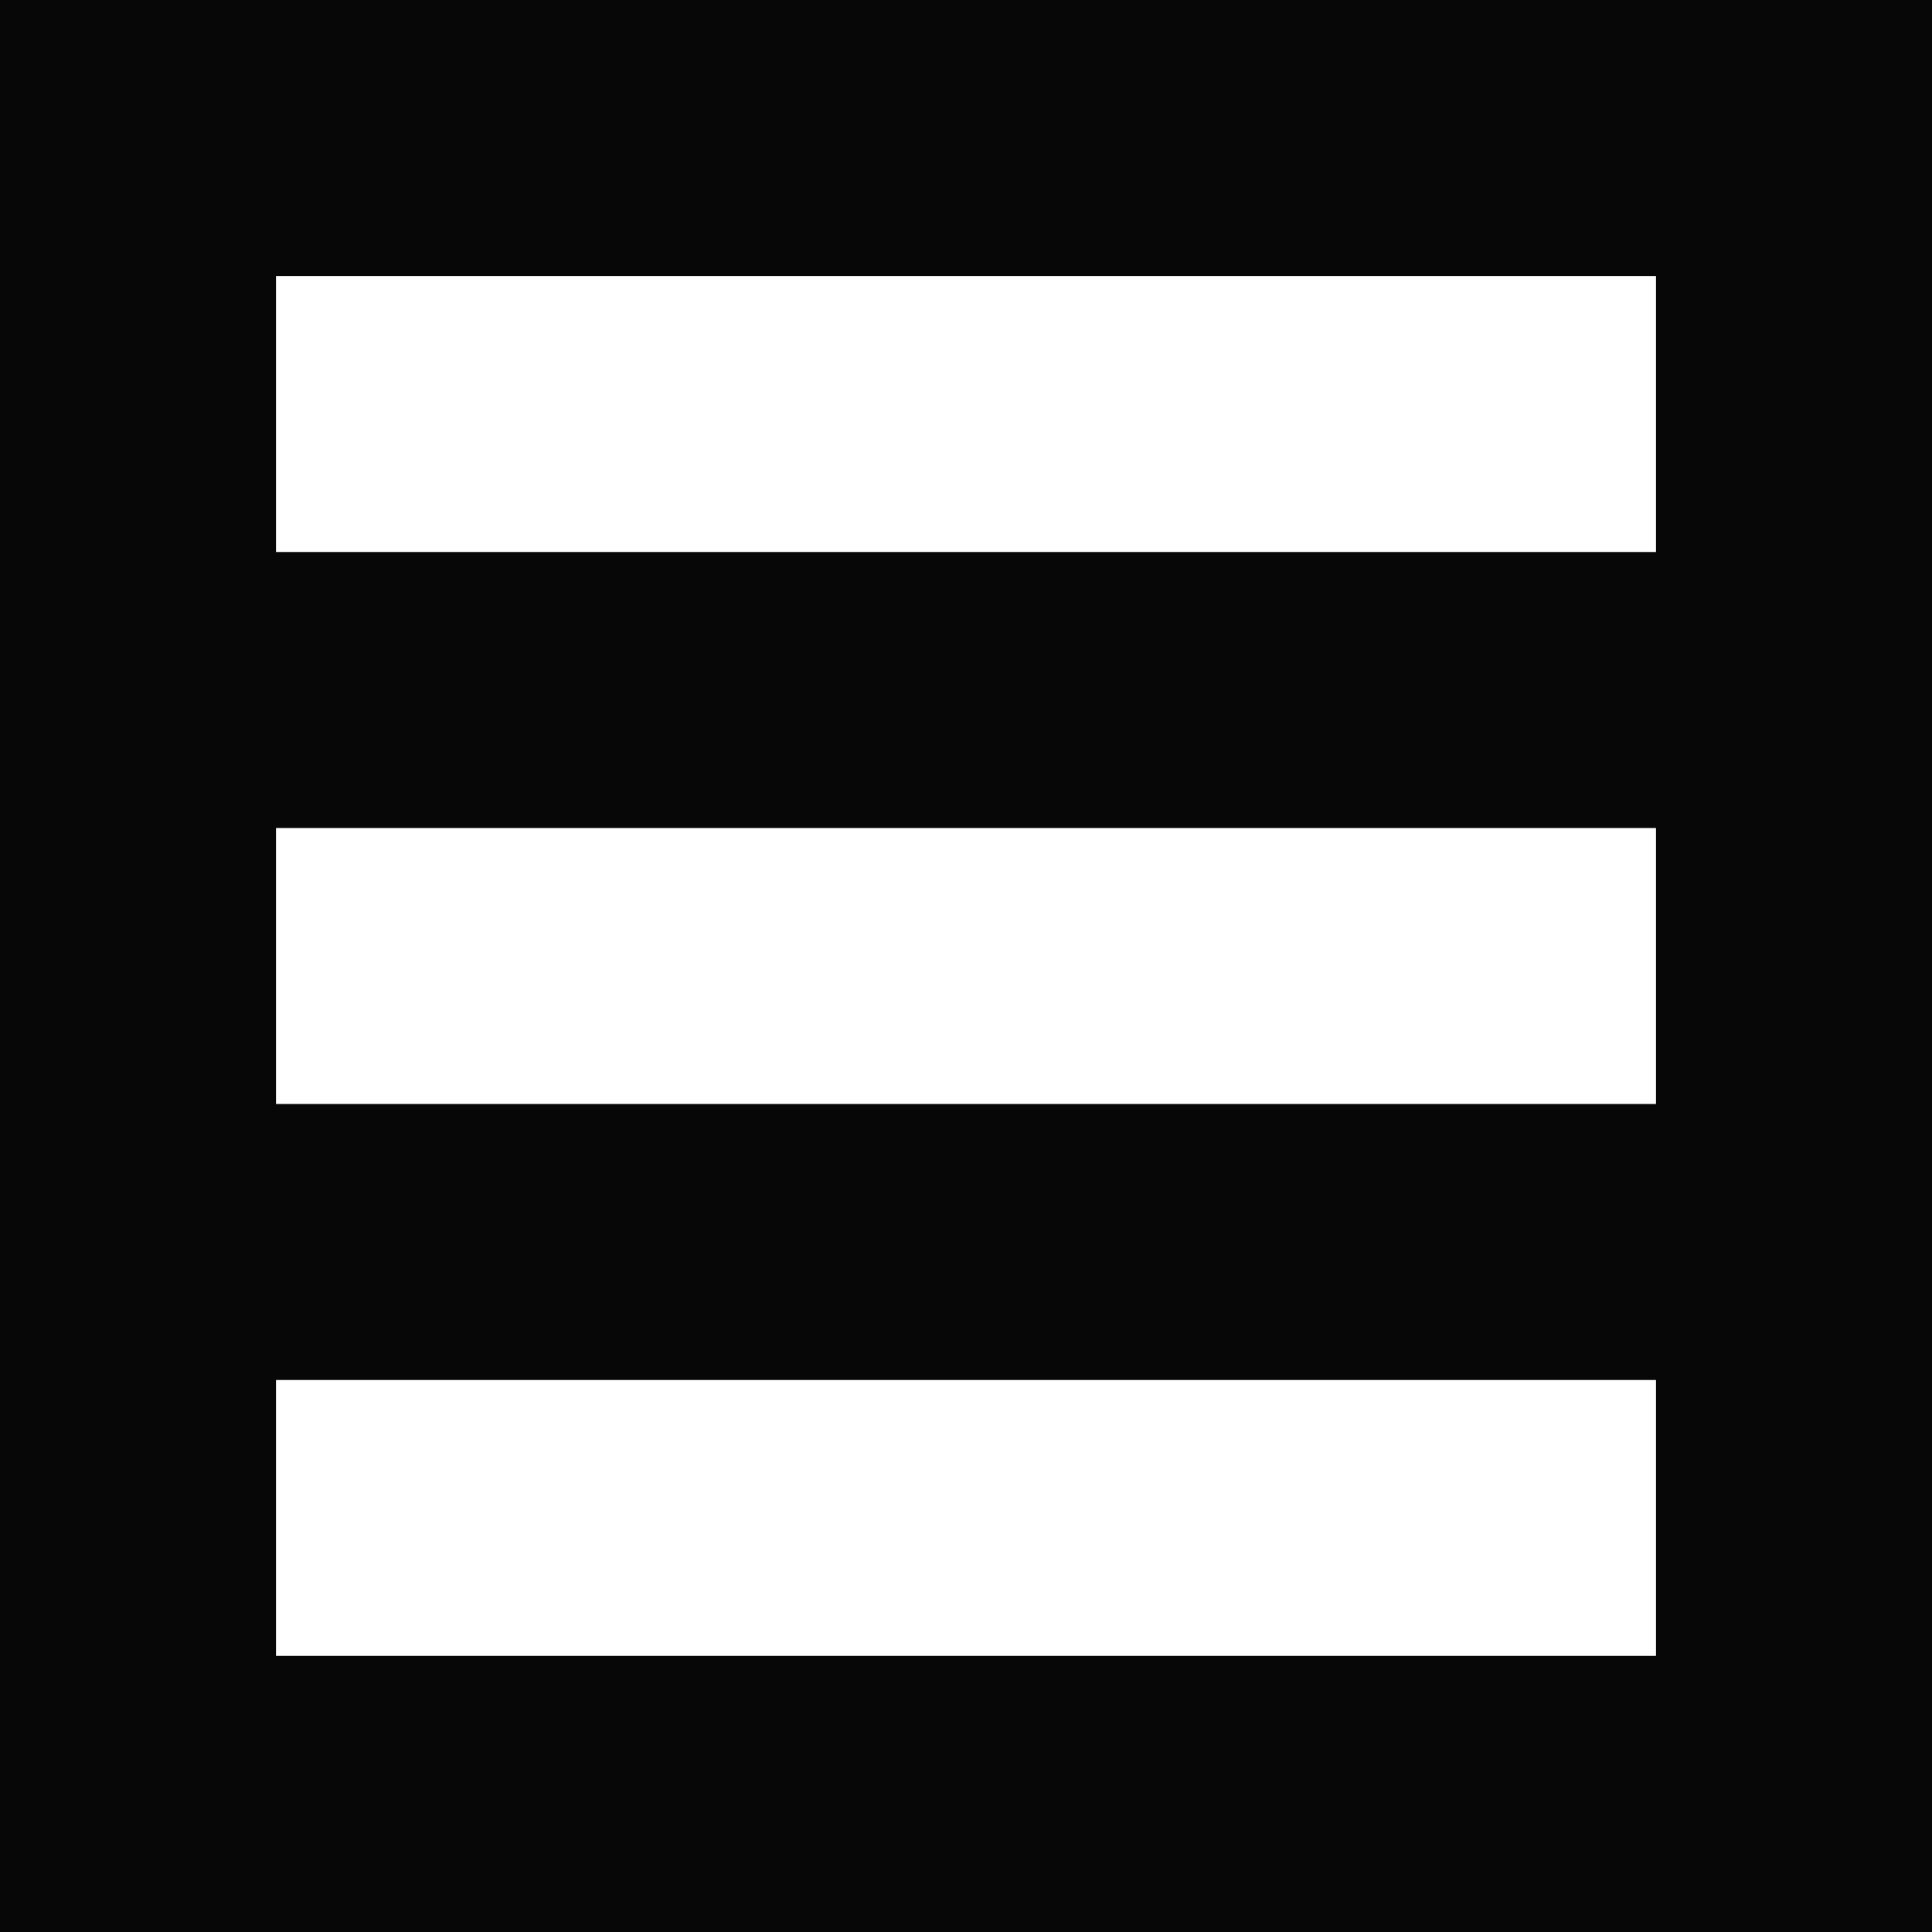 <svg width="280" height="280" viewBox="0 0 280 280" fill="none" xmlns="http://www.w3.org/2000/svg">
<rect width="280" height="280" fill="#1E1E1E"/>
<g clip-path="url(#clip0_0_1)">
<rect width="280" height="280" fill="white"/>
<rect width="280" height="280" fill="#070707"/>
<rect x="40" y="40" width="200" height="40" fill="white"/>
<rect x="40" y="120" width="200" height="40" fill="white"/>
<rect x="40" y="200" width="200" height="40" fill="white"/>
</g>
<rect x="40" y="240" width="200" height="40" fill="#070707"/>
<defs>
<clipPath id="clip0_0_1">
<rect width="280" height="280" fill="white"/>
</clipPath>
</defs>
</svg>
